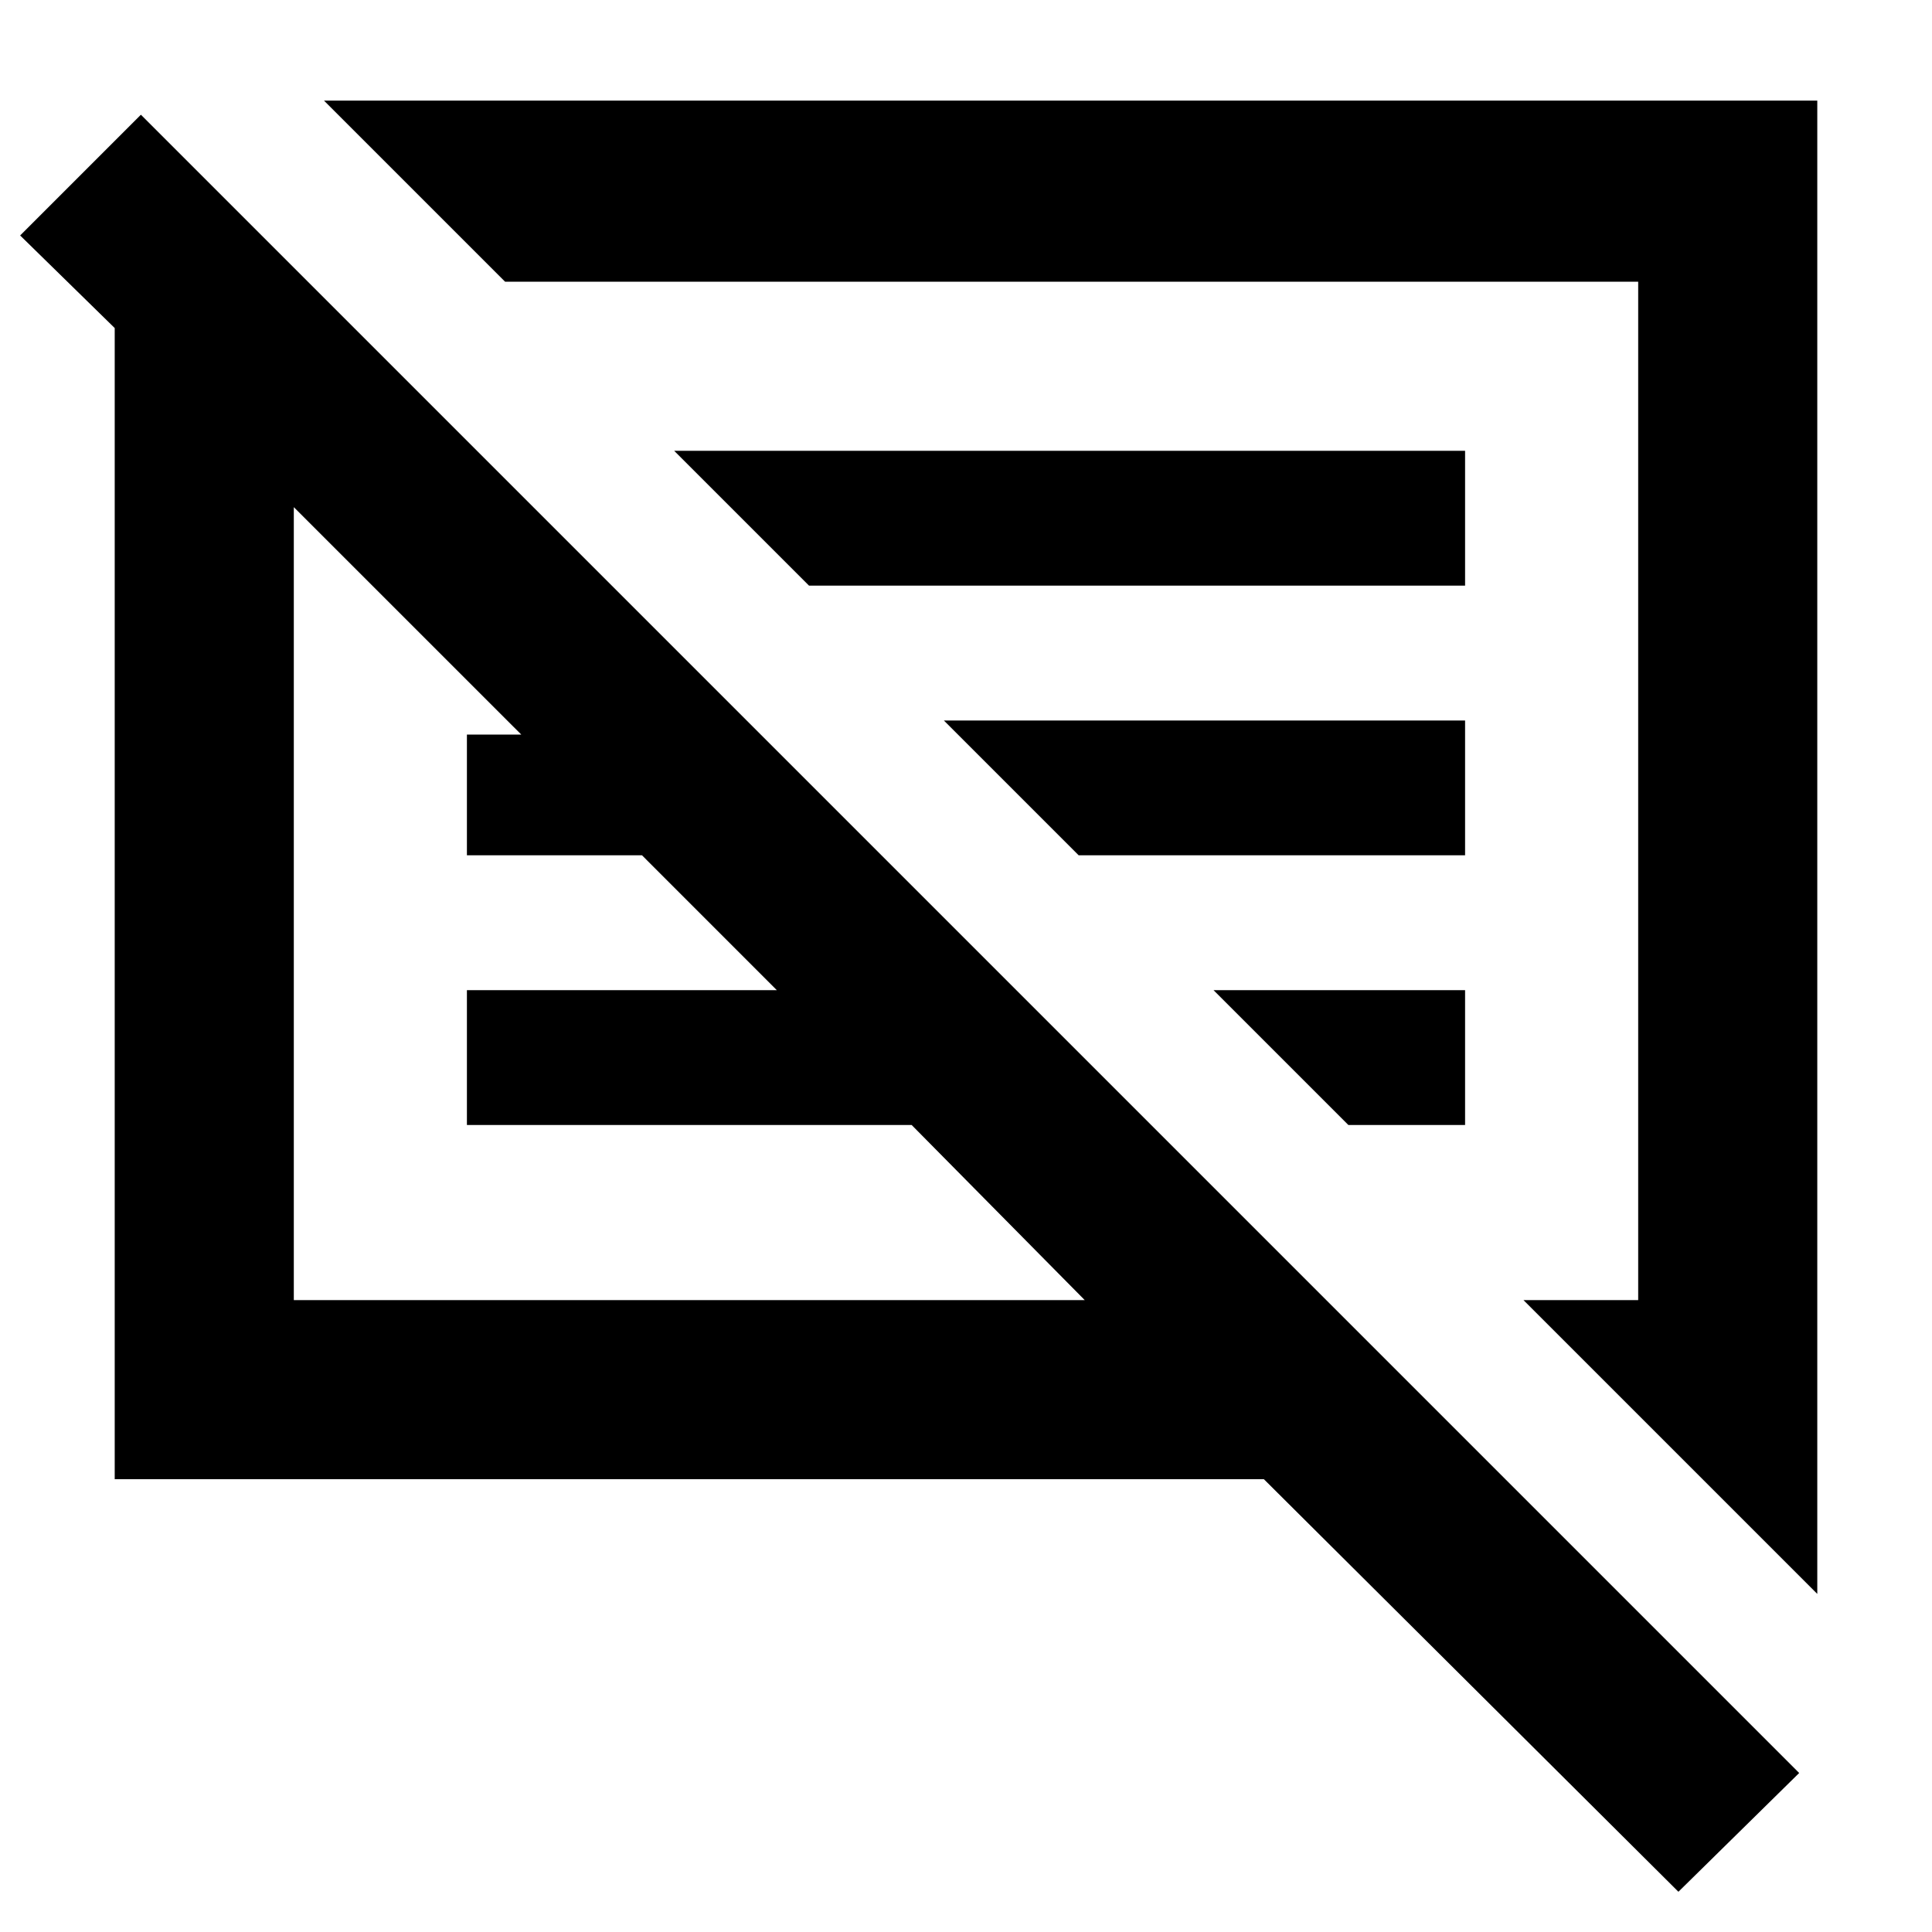 <svg xmlns="http://www.w3.org/2000/svg" height="40" width="40"><path d="m34.75 39.167-8.583-8.542H2.375V6.792L.417 4.875l2.5-2.5L37.25 36.708ZM37.625 33l-6.083-6.083h2.375V5.833H10.458l-3.75-3.75h30.917ZM6.083 26.917h16.375l-3.583-3.625H9.667V20.5h6.416l-2.791-2.792H9.667v-2.5h1.125L6.083 10.5Zm21.834-3.625L25.125 20.5h5.208v2.792Zm-5.584-5.584-2.791-2.791h10.791v2.791Zm-5.583-5.583-2.792-2.792h16.375v2.792Zm-2.458 6.583ZM21 16.375Z"/></svg>